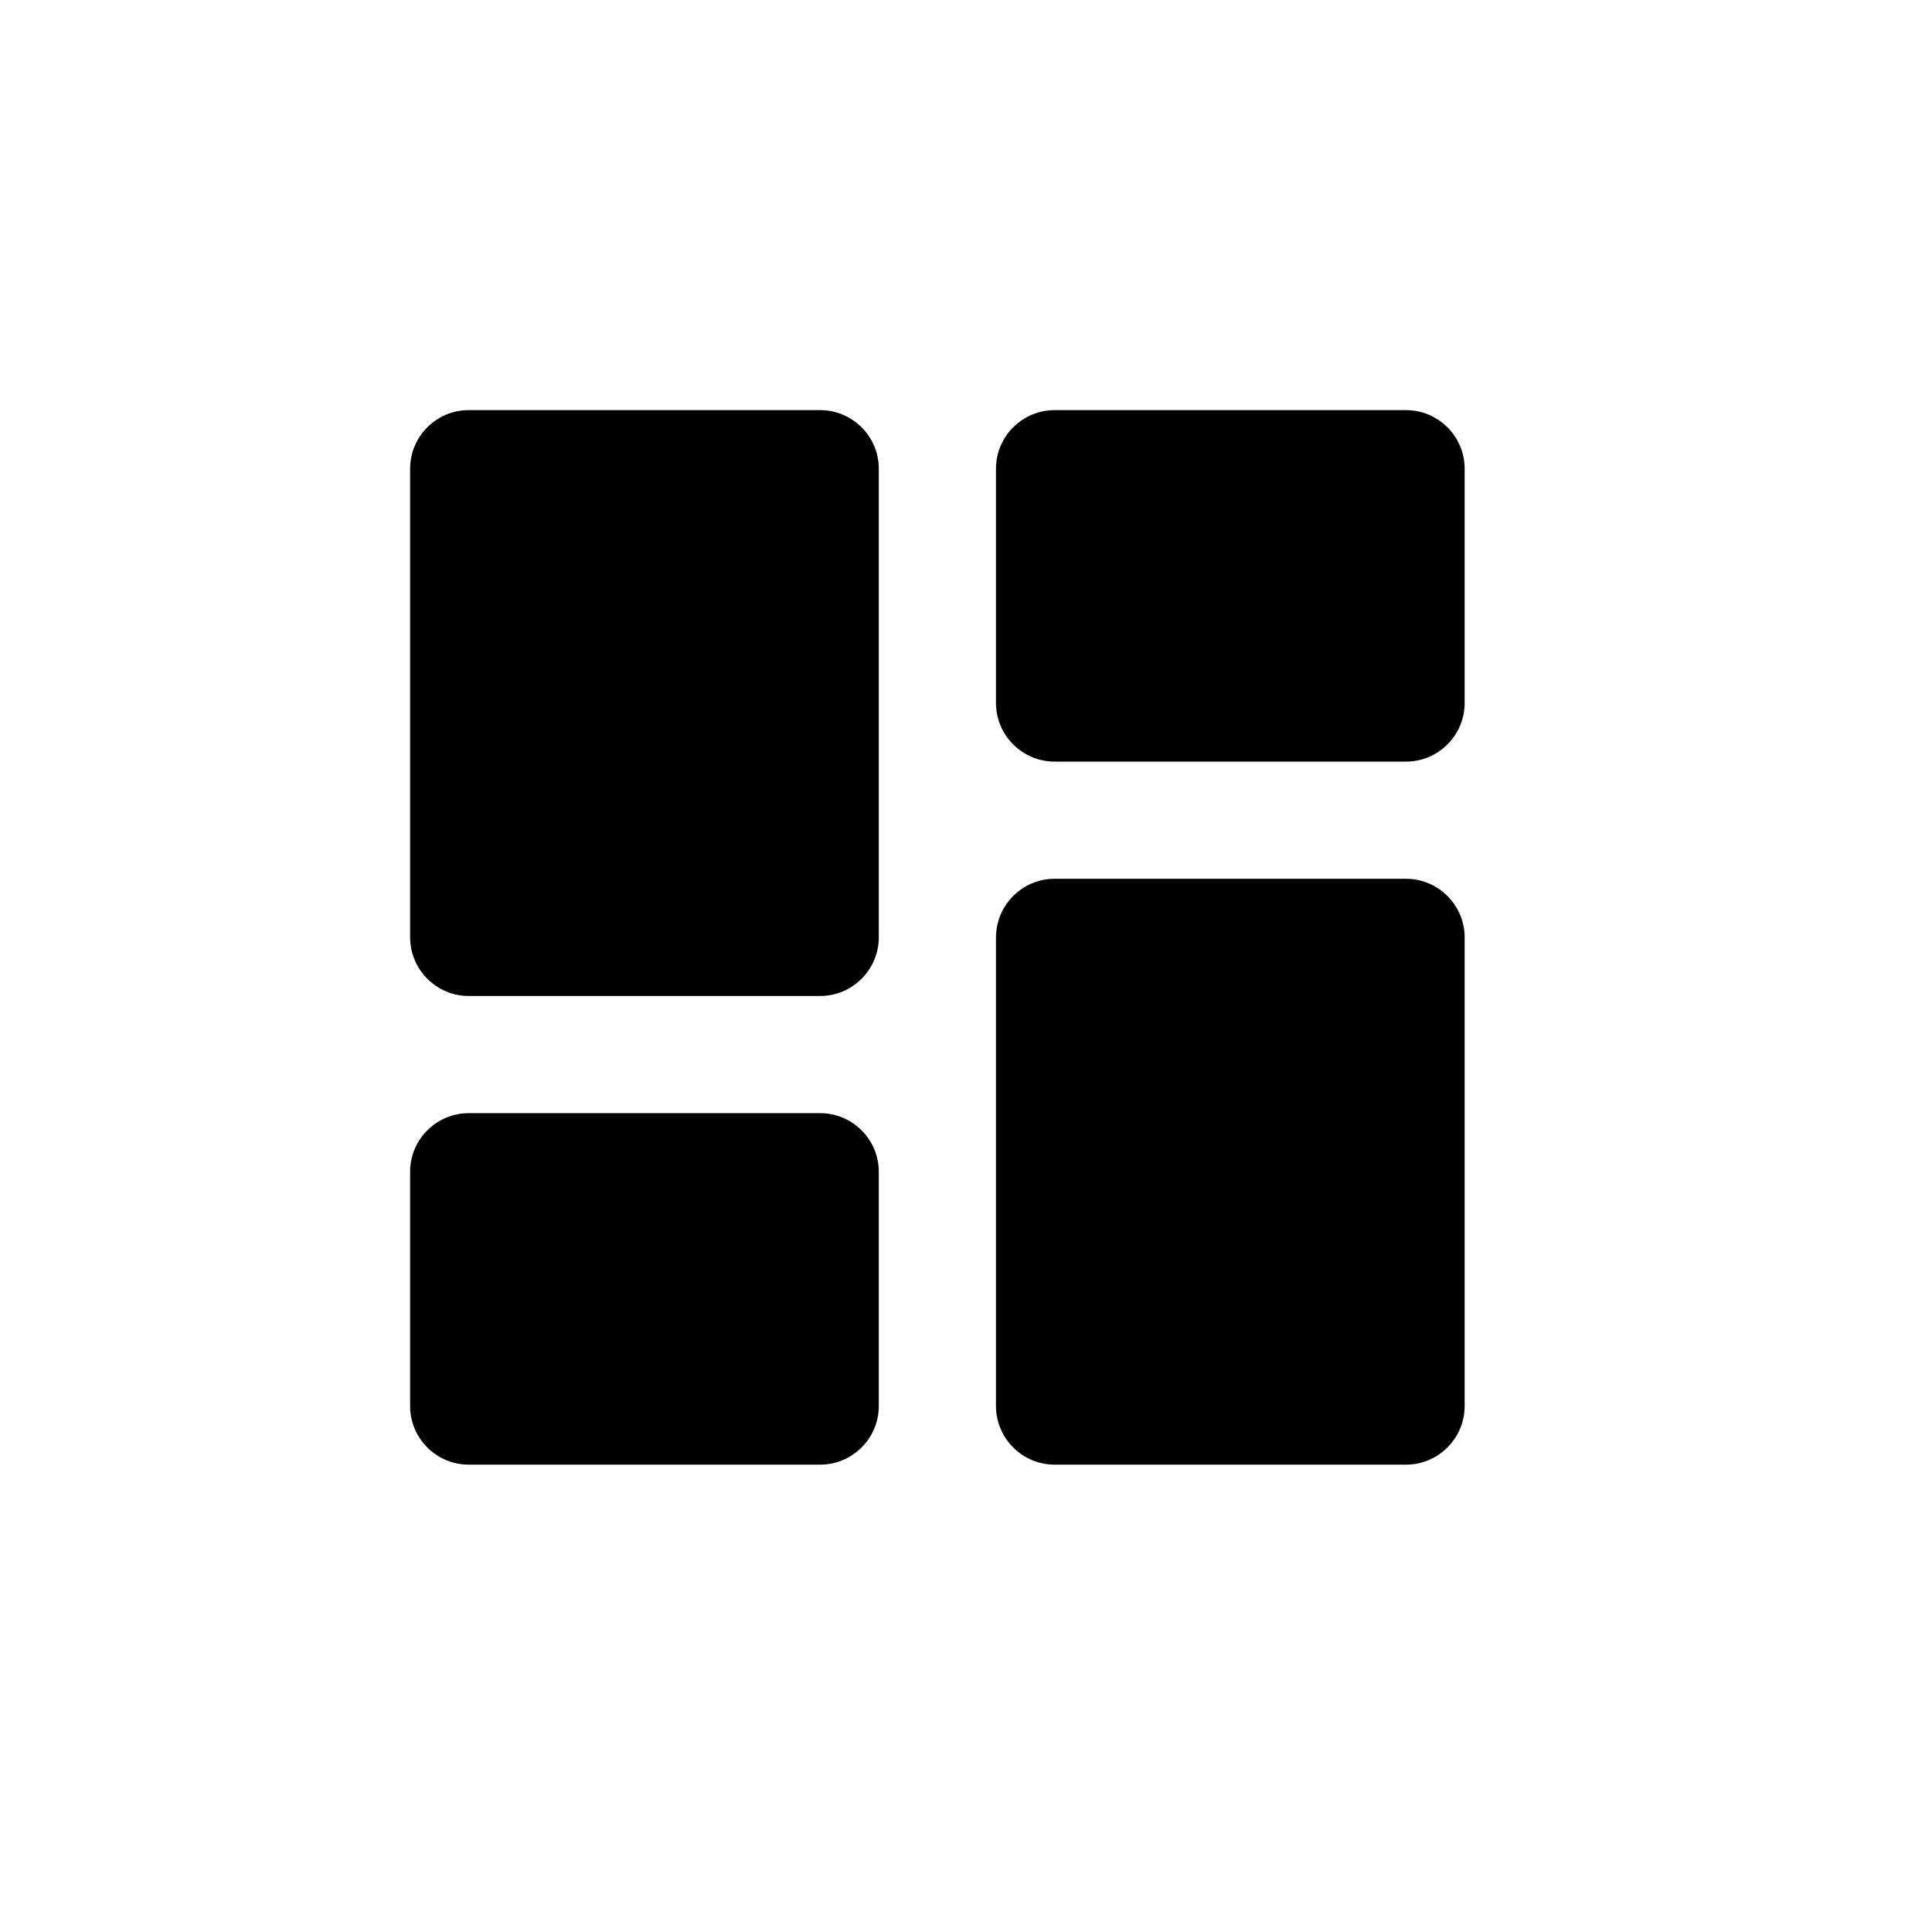 <svg width="29" height="29" viewBox="0 0 29 29" fill="none" xmlns="http://www.w3.org/2000/svg">
<path d="M7.035 14.95H12.312C12.795 14.95 13.191 14.554 13.191 14.07V7.035C13.191 6.551 12.795 6.156 12.312 6.156H7.035C6.551 6.156 6.156 6.551 6.156 7.035V14.07C6.156 14.554 6.551 14.95 7.035 14.95ZM7.035 21.985H12.312C12.795 21.985 13.191 21.589 13.191 21.106V17.588C13.191 17.104 12.795 16.709 12.312 16.709H7.035C6.551 16.709 6.156 17.104 6.156 17.588V21.106C6.156 21.589 6.551 21.985 7.035 21.985ZM15.829 21.985H21.106C21.589 21.985 21.985 21.589 21.985 21.106V14.07C21.985 13.587 21.589 13.191 21.106 13.191H15.829C15.346 13.191 14.95 13.587 14.95 14.07V21.106C14.95 21.589 15.346 21.985 15.829 21.985ZM14.95 7.035V10.553C14.95 11.037 15.346 11.432 15.829 11.432H21.106C21.589 11.432 21.985 11.037 21.985 10.553V7.035C21.985 6.551 21.589 6.156 21.106 6.156H15.829C15.346 6.156 14.95 6.551 14.95 7.035Z" fill="black"/>
</svg>
